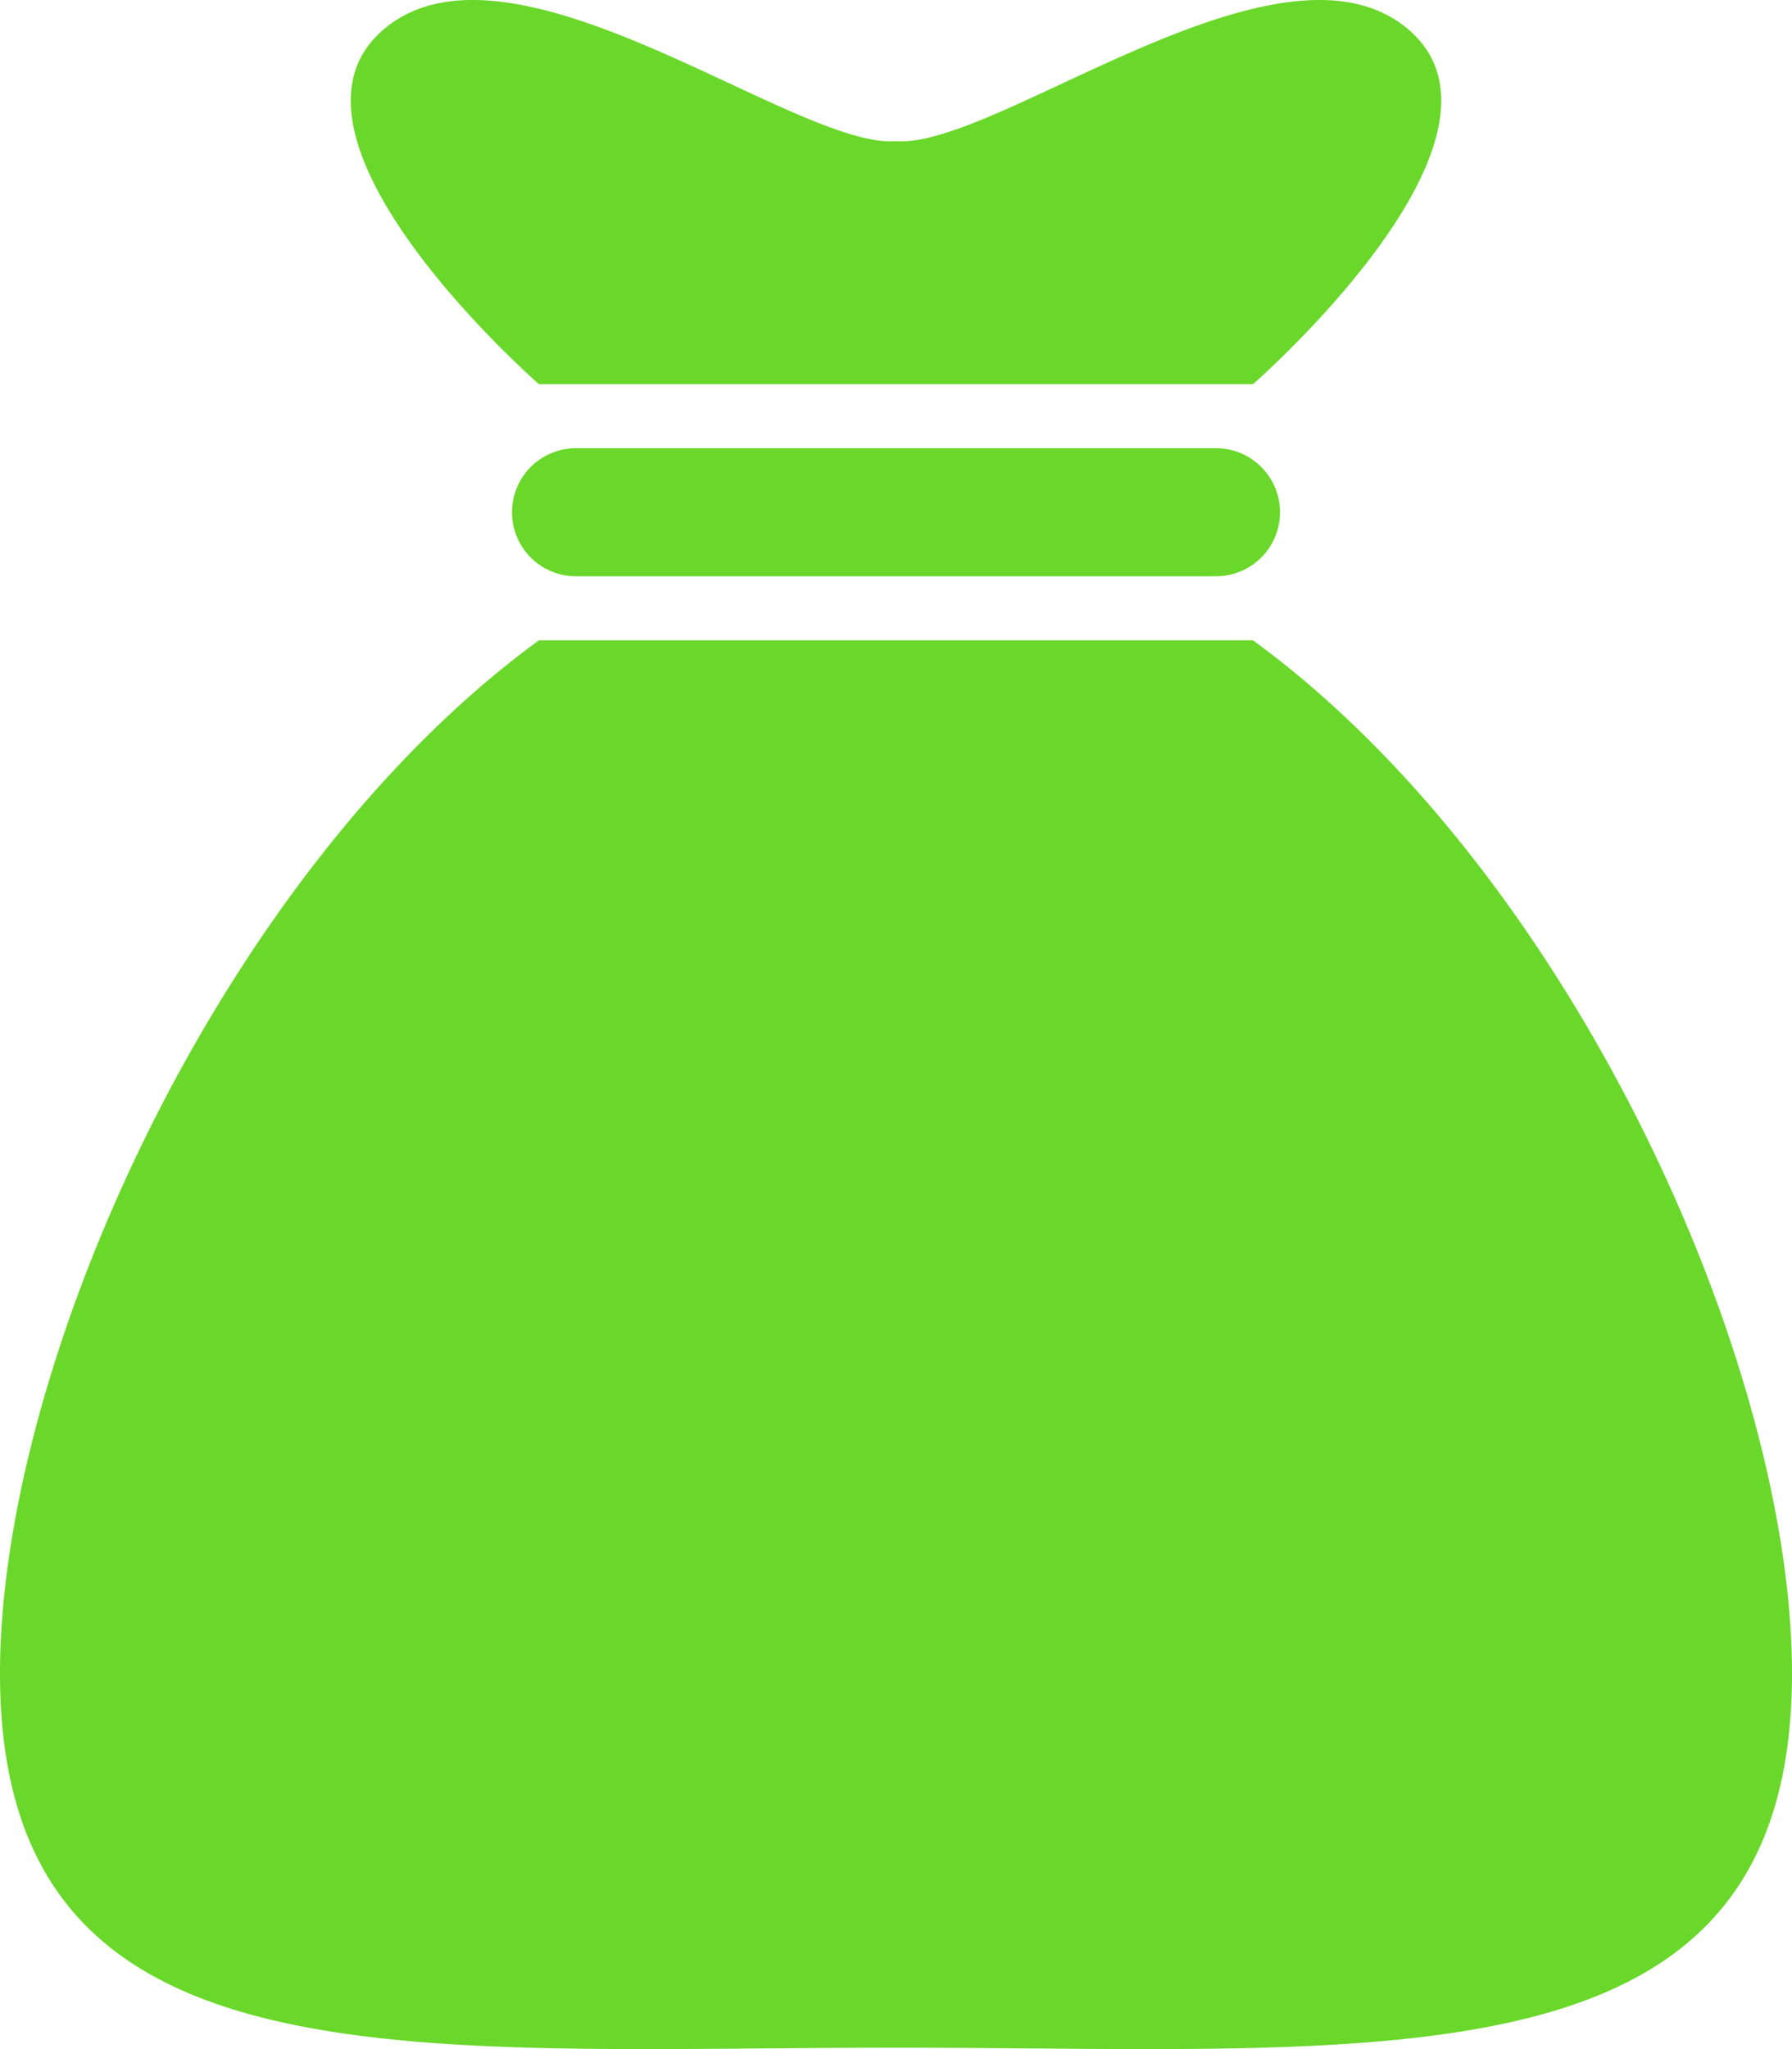 <svg id="Layer_1" data-name="Layer 1" xmlns="http://www.w3.org/2000/svg" viewBox="0 0 448 511.994"><defs><style>.cls-1{fill:#6ad82a;}</style></defs><title>bagit-green</title><path class="cls-1" d="M304,111.993a16,16,0,0,1,0,32H144a16,16,0,1,1,0-32Zm9.25,48H134.734C55.469,217.805,0,340.337,0,418.149c0,104.656,100.281,93.5,224,93.5s224,11.156,224-93.5C448,340.337,392.531,217.805,313.25,159.993Zm-178.516-64H313.25S384,34.274,352,7.274s-103,30-128,28c-25,2-96-55-128-28S134.734,95.993,134.734,95.993Z" transform="translate(0 0)"/></svg>